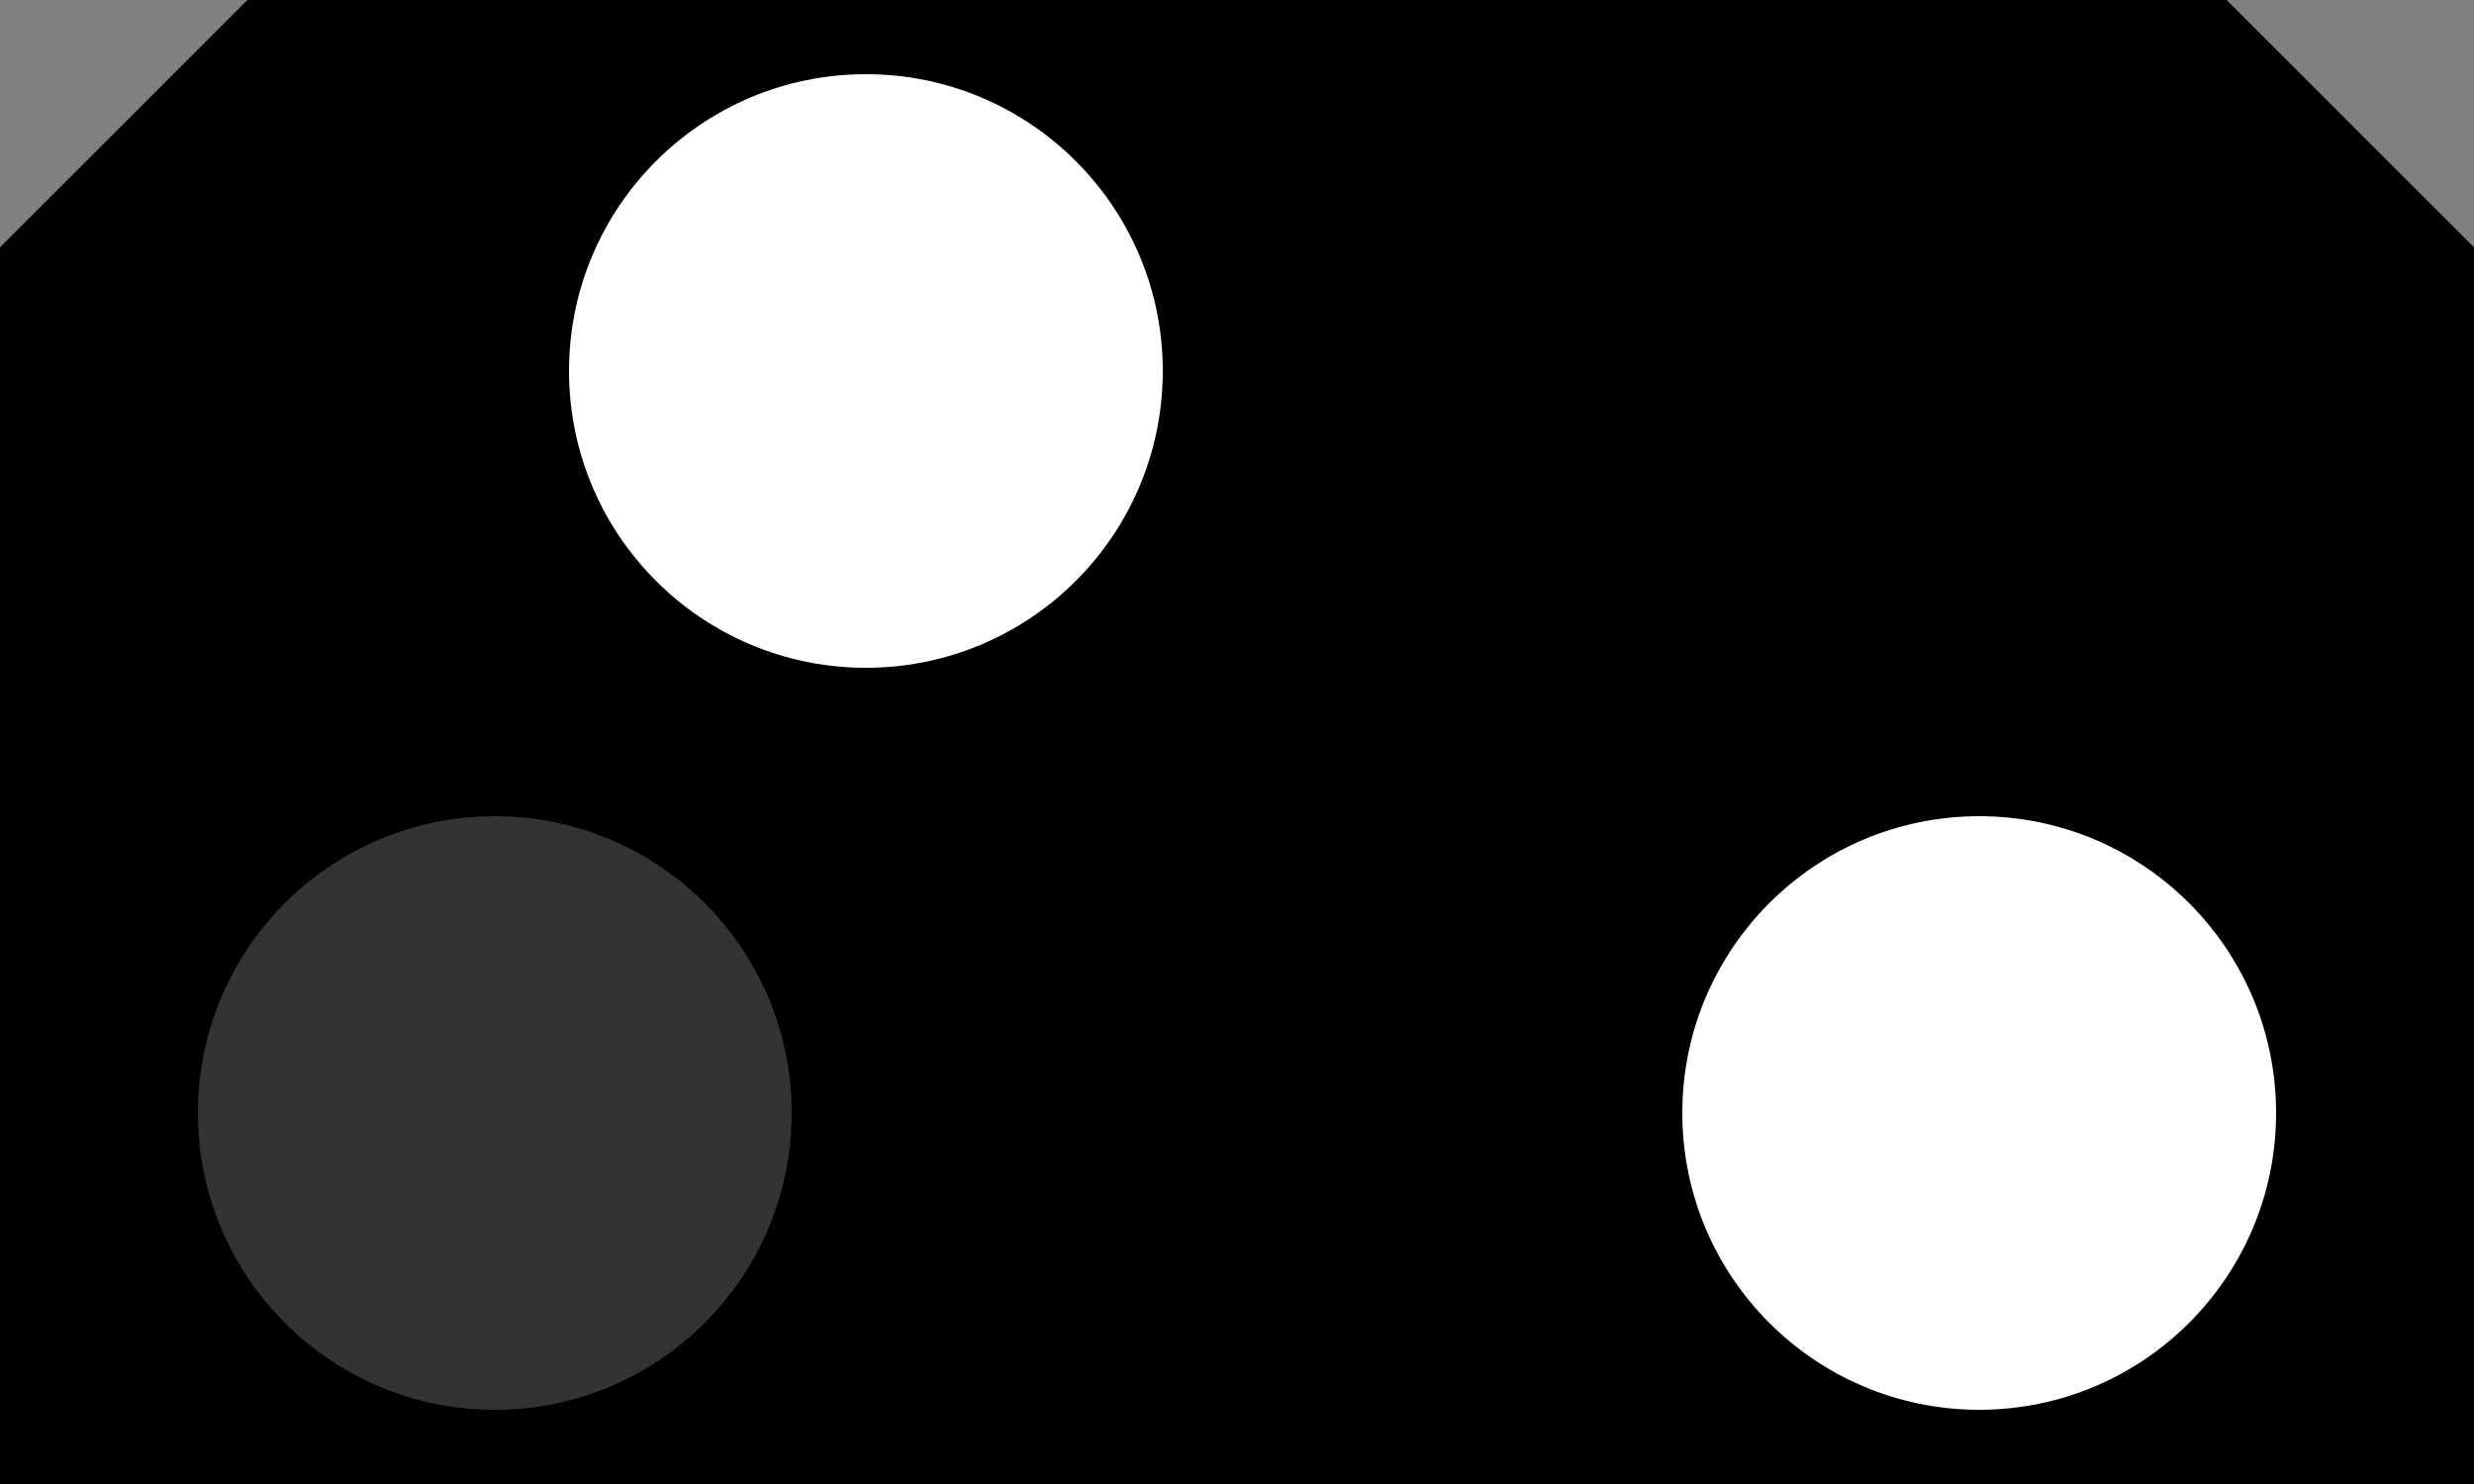 <svg xmlns="http://www.w3.org/2000/svg" width="15" height="9" viewBox="0 0 10 6">
  <rect x="0" y="0" width="10" height="6" fill="#808080" stroke="none"/>
  <path fill="#000" d="M 0 1 L 1 0 L 9 0 L 10 1 L 10 6 L 0 6 Z"/>
  <circle cx="8" cy="4.5" r="1.2" fill="#fff"/>
  <circle cx="2" cy="4.5" r="1.2" fill="#333"/>
  <circle cx="3.5" cy="1.5" r="1.2" fill="#fff"/>
</svg>
